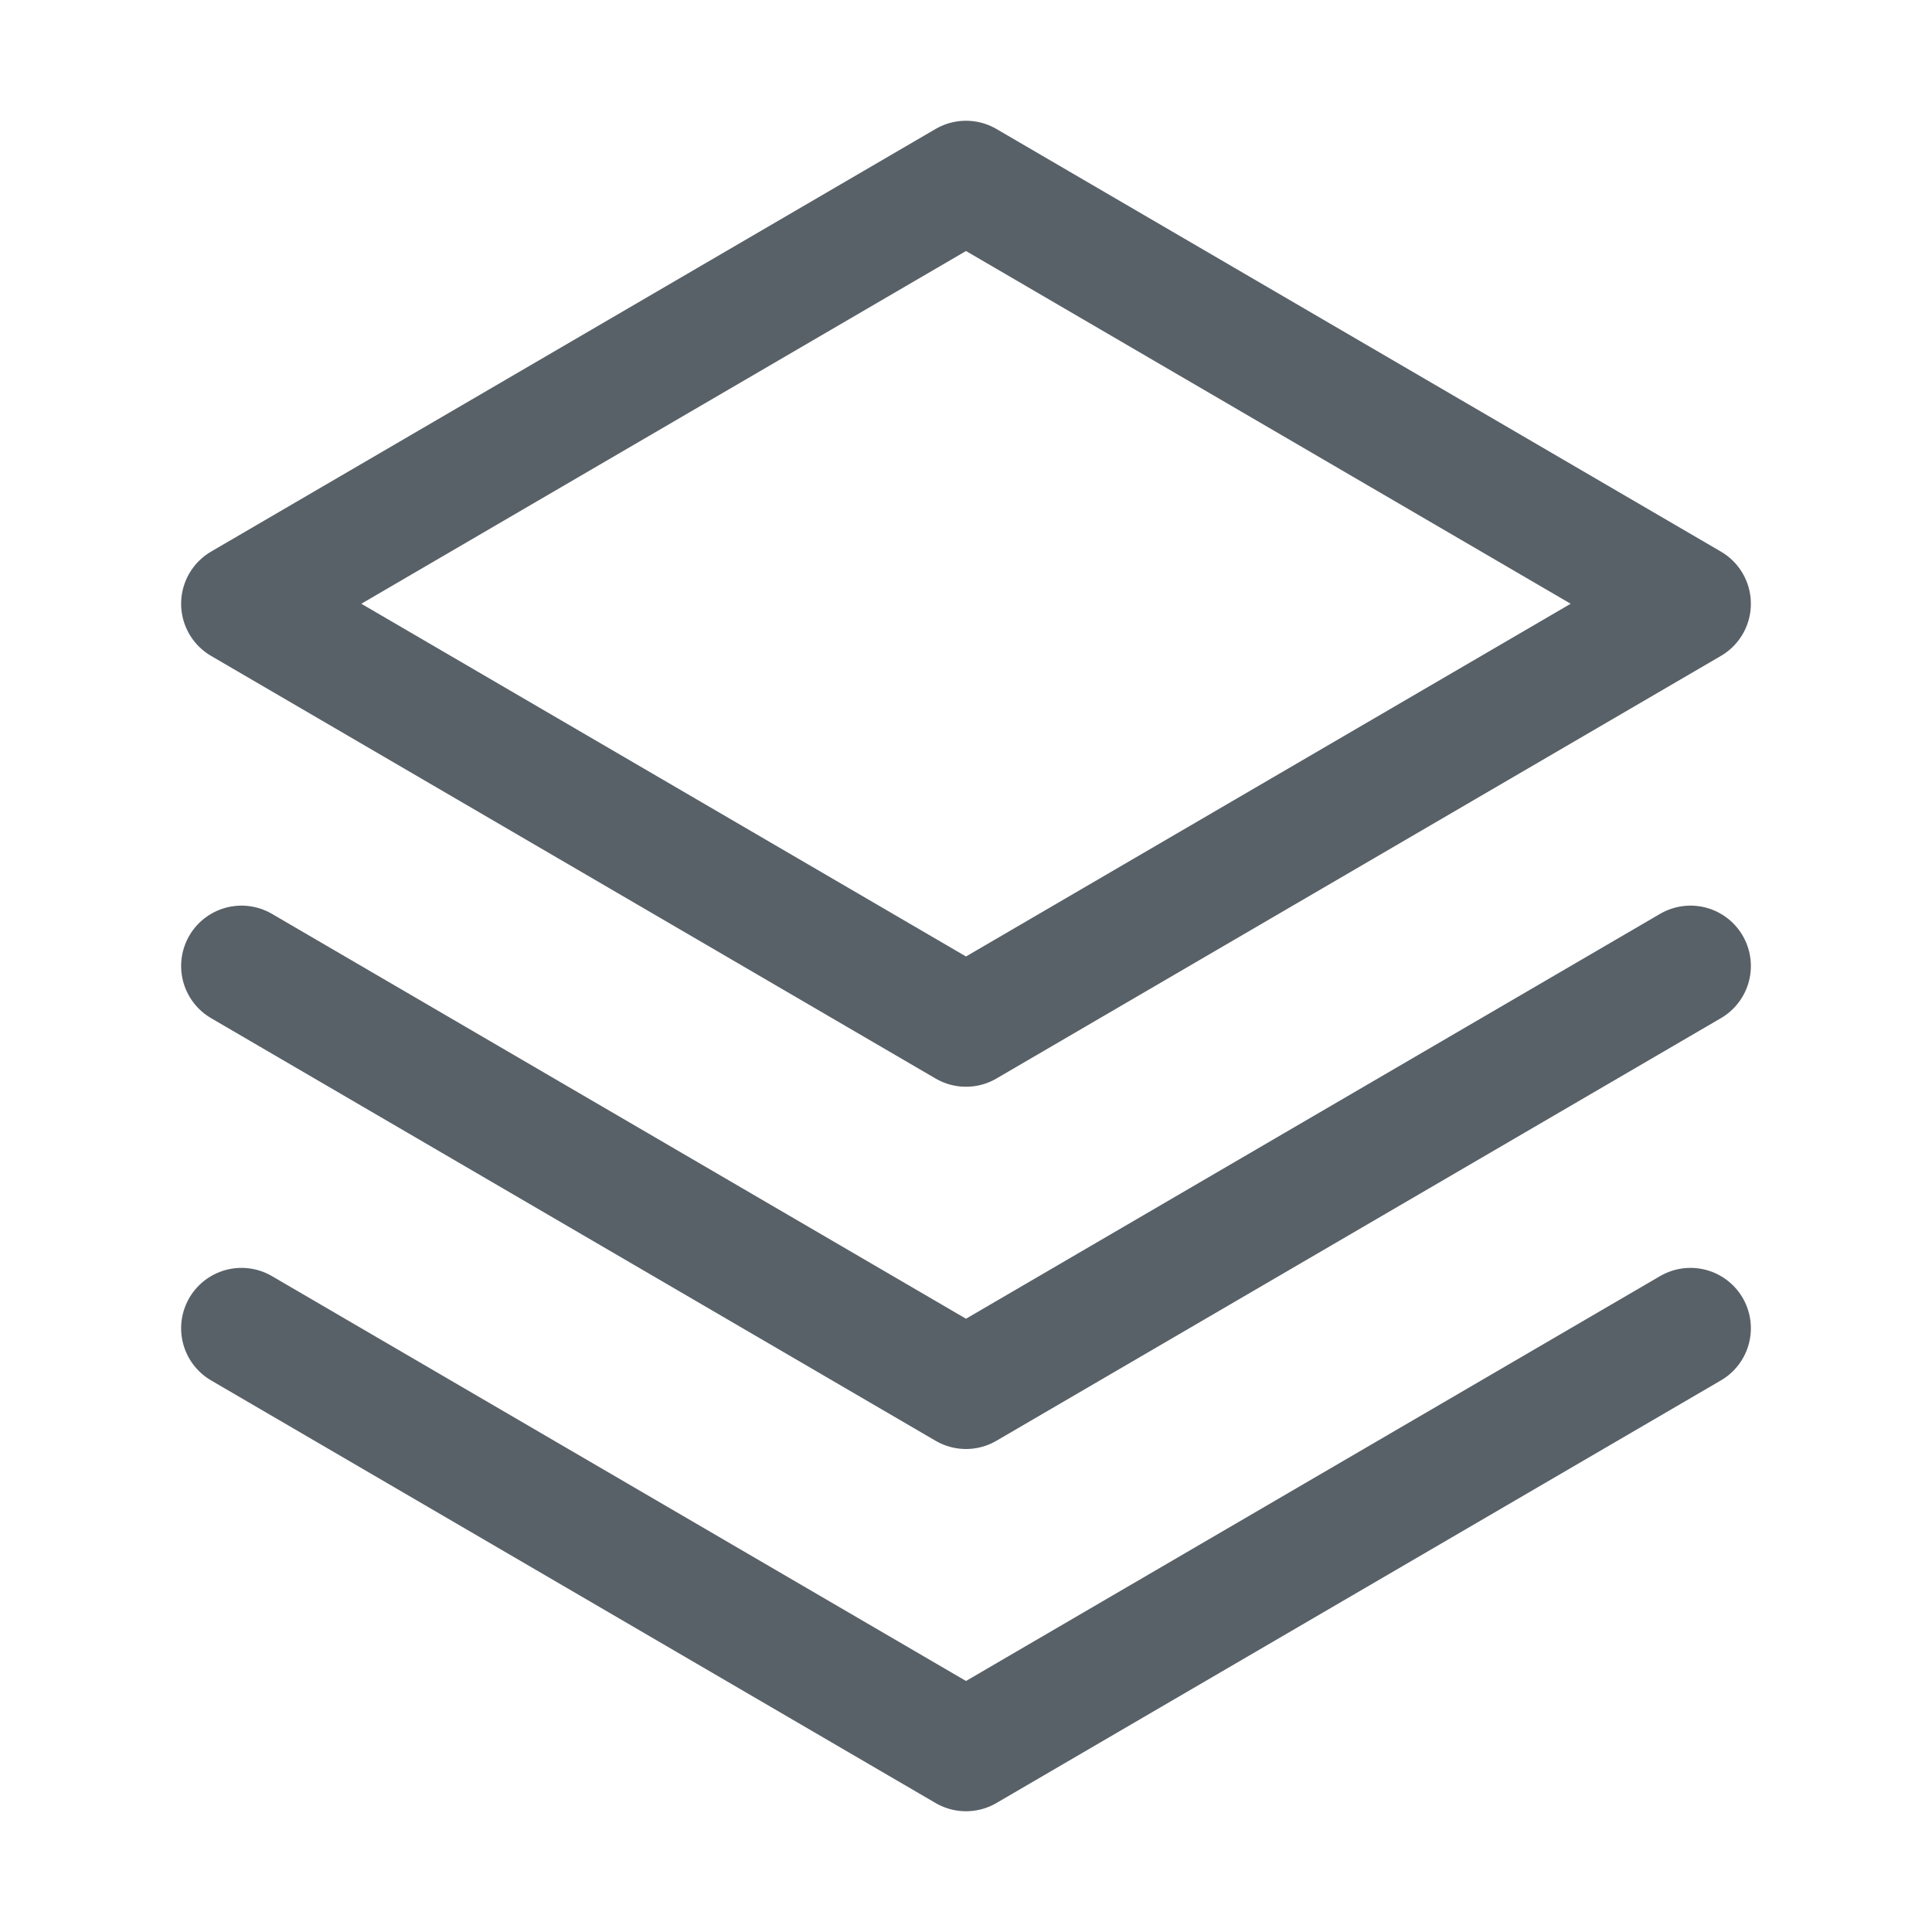 <svg xmlns="http://www.w3.org/2000/svg" width="24" height="24" fill="none" viewBox="0 0 24 24">
  <path stroke="#596168" stroke-linecap="round" stroke-linejoin="round" stroke-width="1.5" d="m3 16.5 9 5.25 9-5.25M3 12l9 5.25L21 12M3 7.5l9 5.25 9-5.25-9-5.25L3 7.5Z" vector-effect="non-scaling-stroke"/>
</svg>

